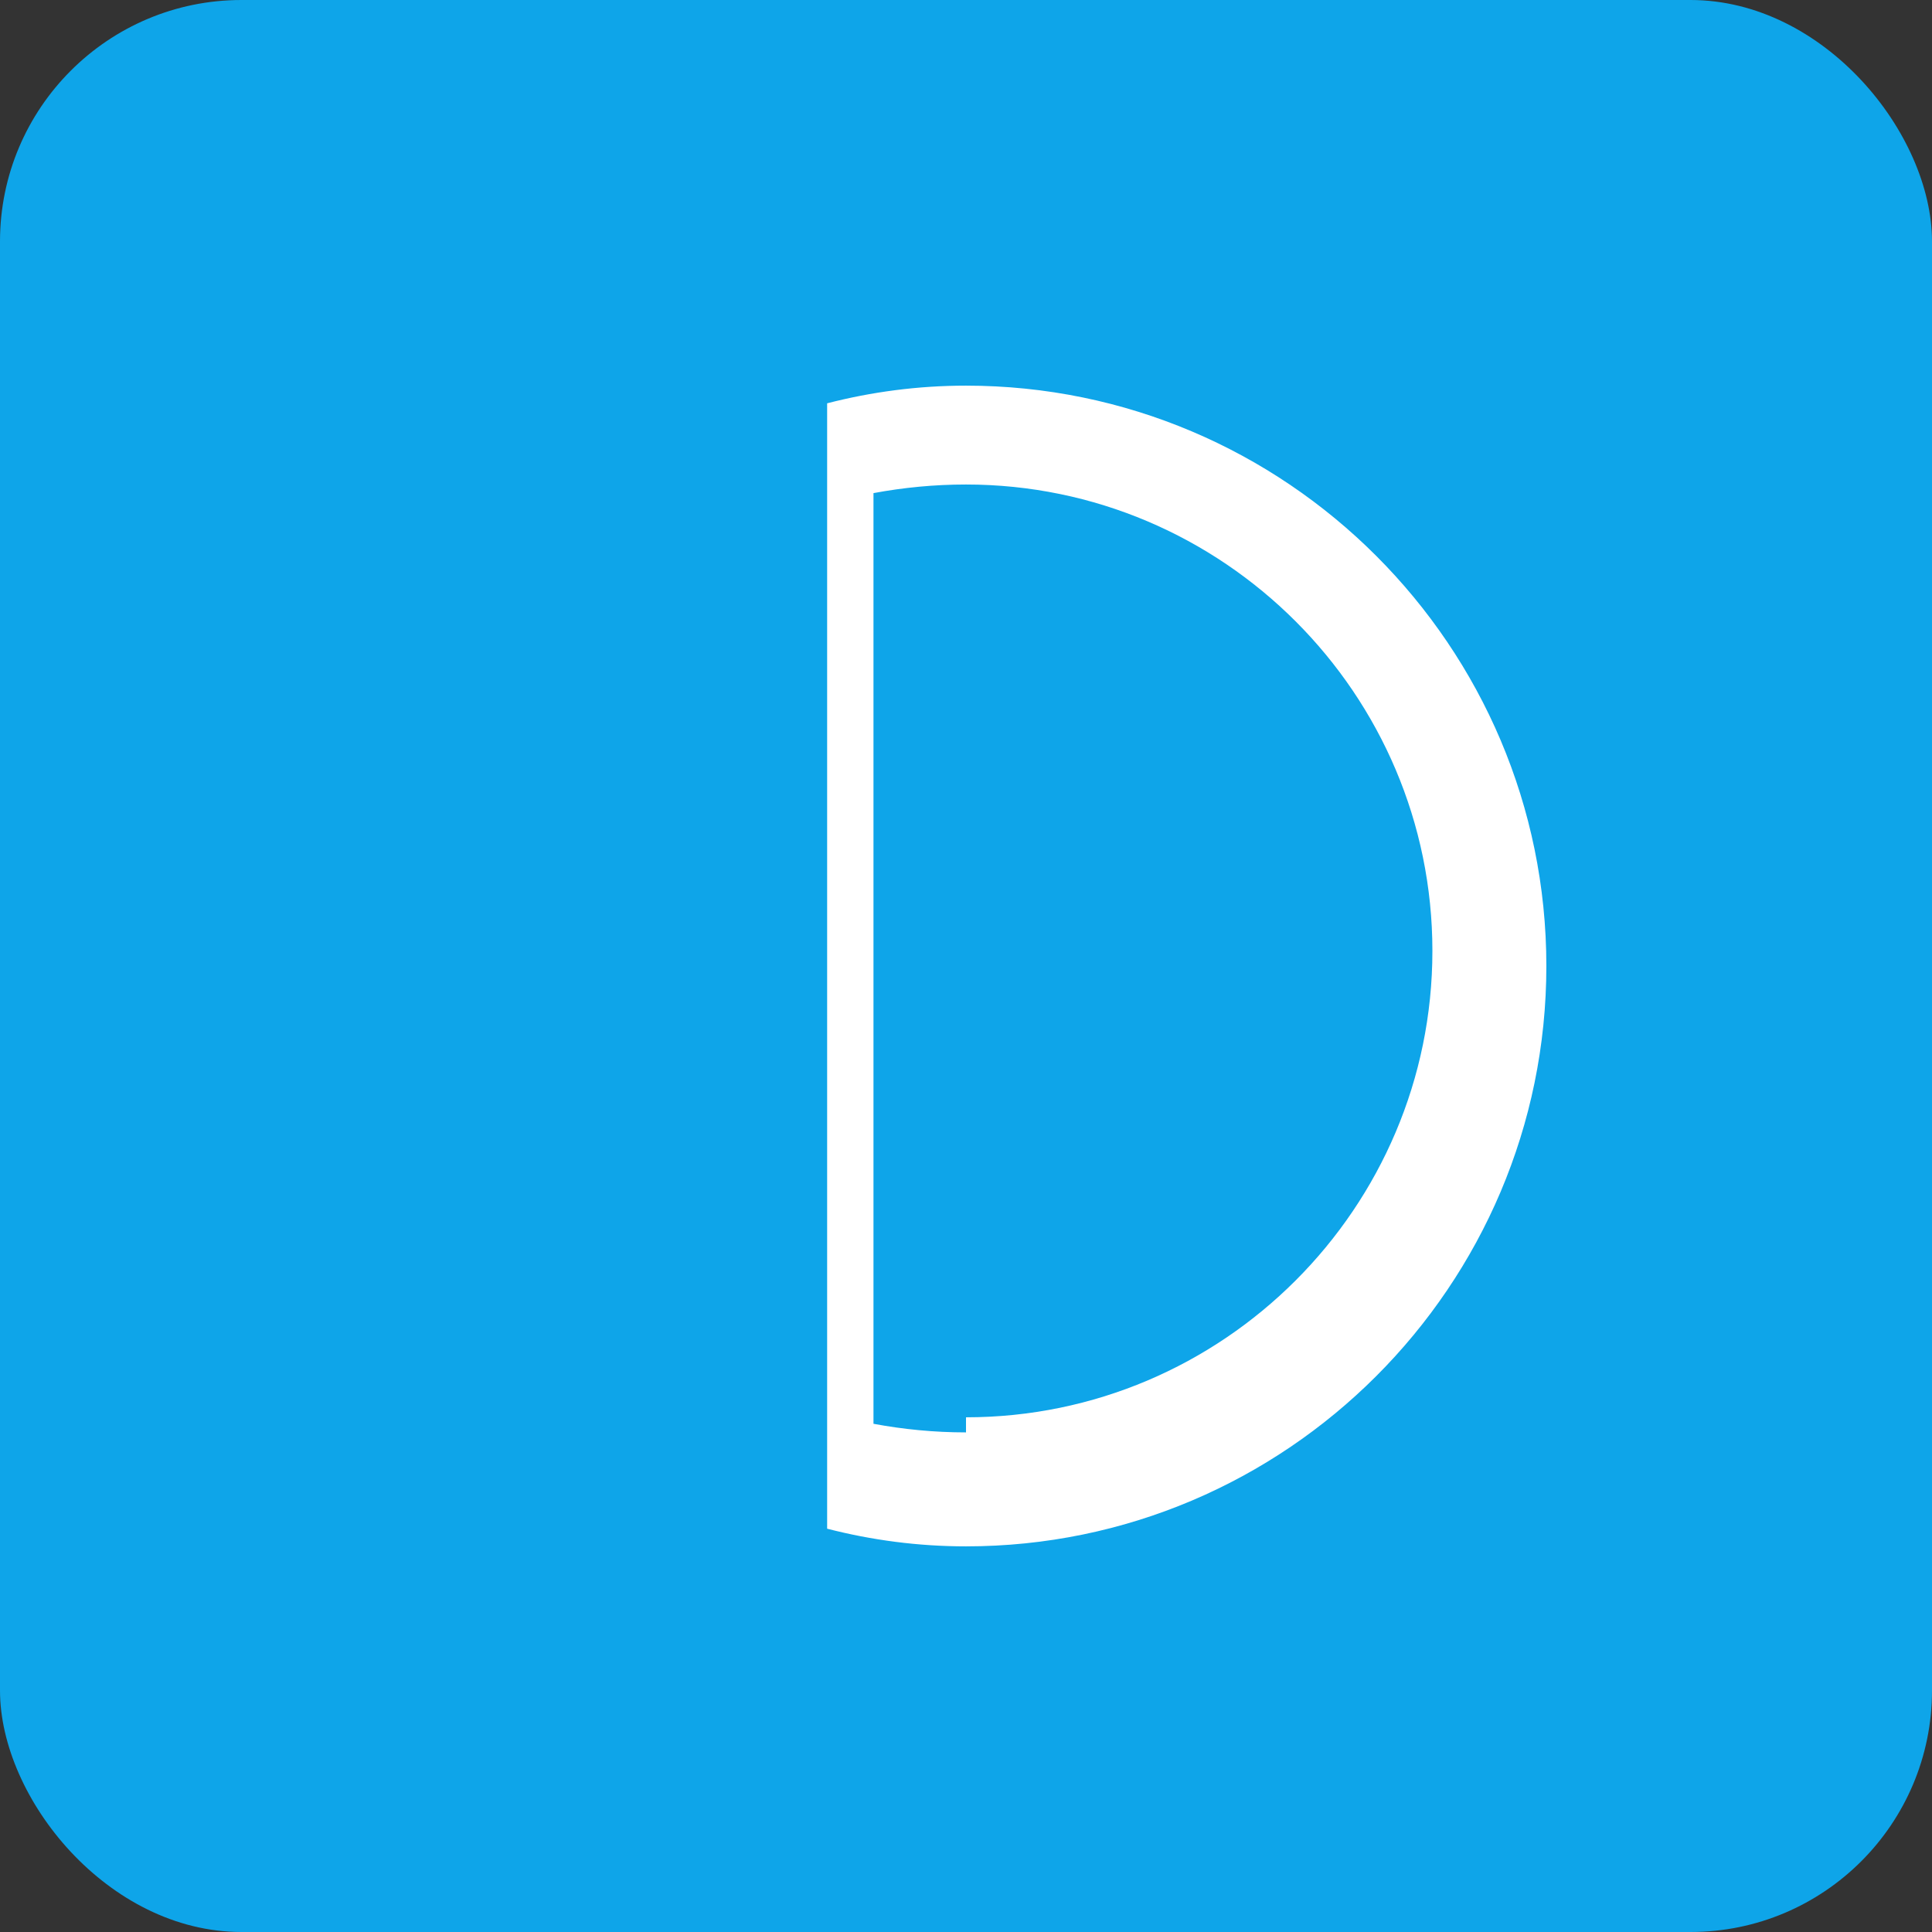 <svg xmlns="http://www.w3.org/2000/svg" fill="none" viewBox="0 0 128 128">
    <rect x="0" y="0" width="128" height="128" fill="#333333" stroke="none"/>
    <rect width="128" height="128" fill="#0ea5e9" rx="16"/>
    <path fill="#fff" d="M64 25.55c-3.17 0-6.25.41-9.2 1.17v74.56c2.95.76 6.03 1.17 9.2 1.17 21.2 0 38.45-17.25 38.45-38.45S85.2 25.55 64 25.55zm0 69.35c-2.1 0-4.14-.2-6.13-.57V32.67c1.99-.37 4.03-.57 6.13-.57 17.03 0 30.9 13.87 30.9 30.9s-13.87 30.9-30.9 30.9z"/>
</svg>